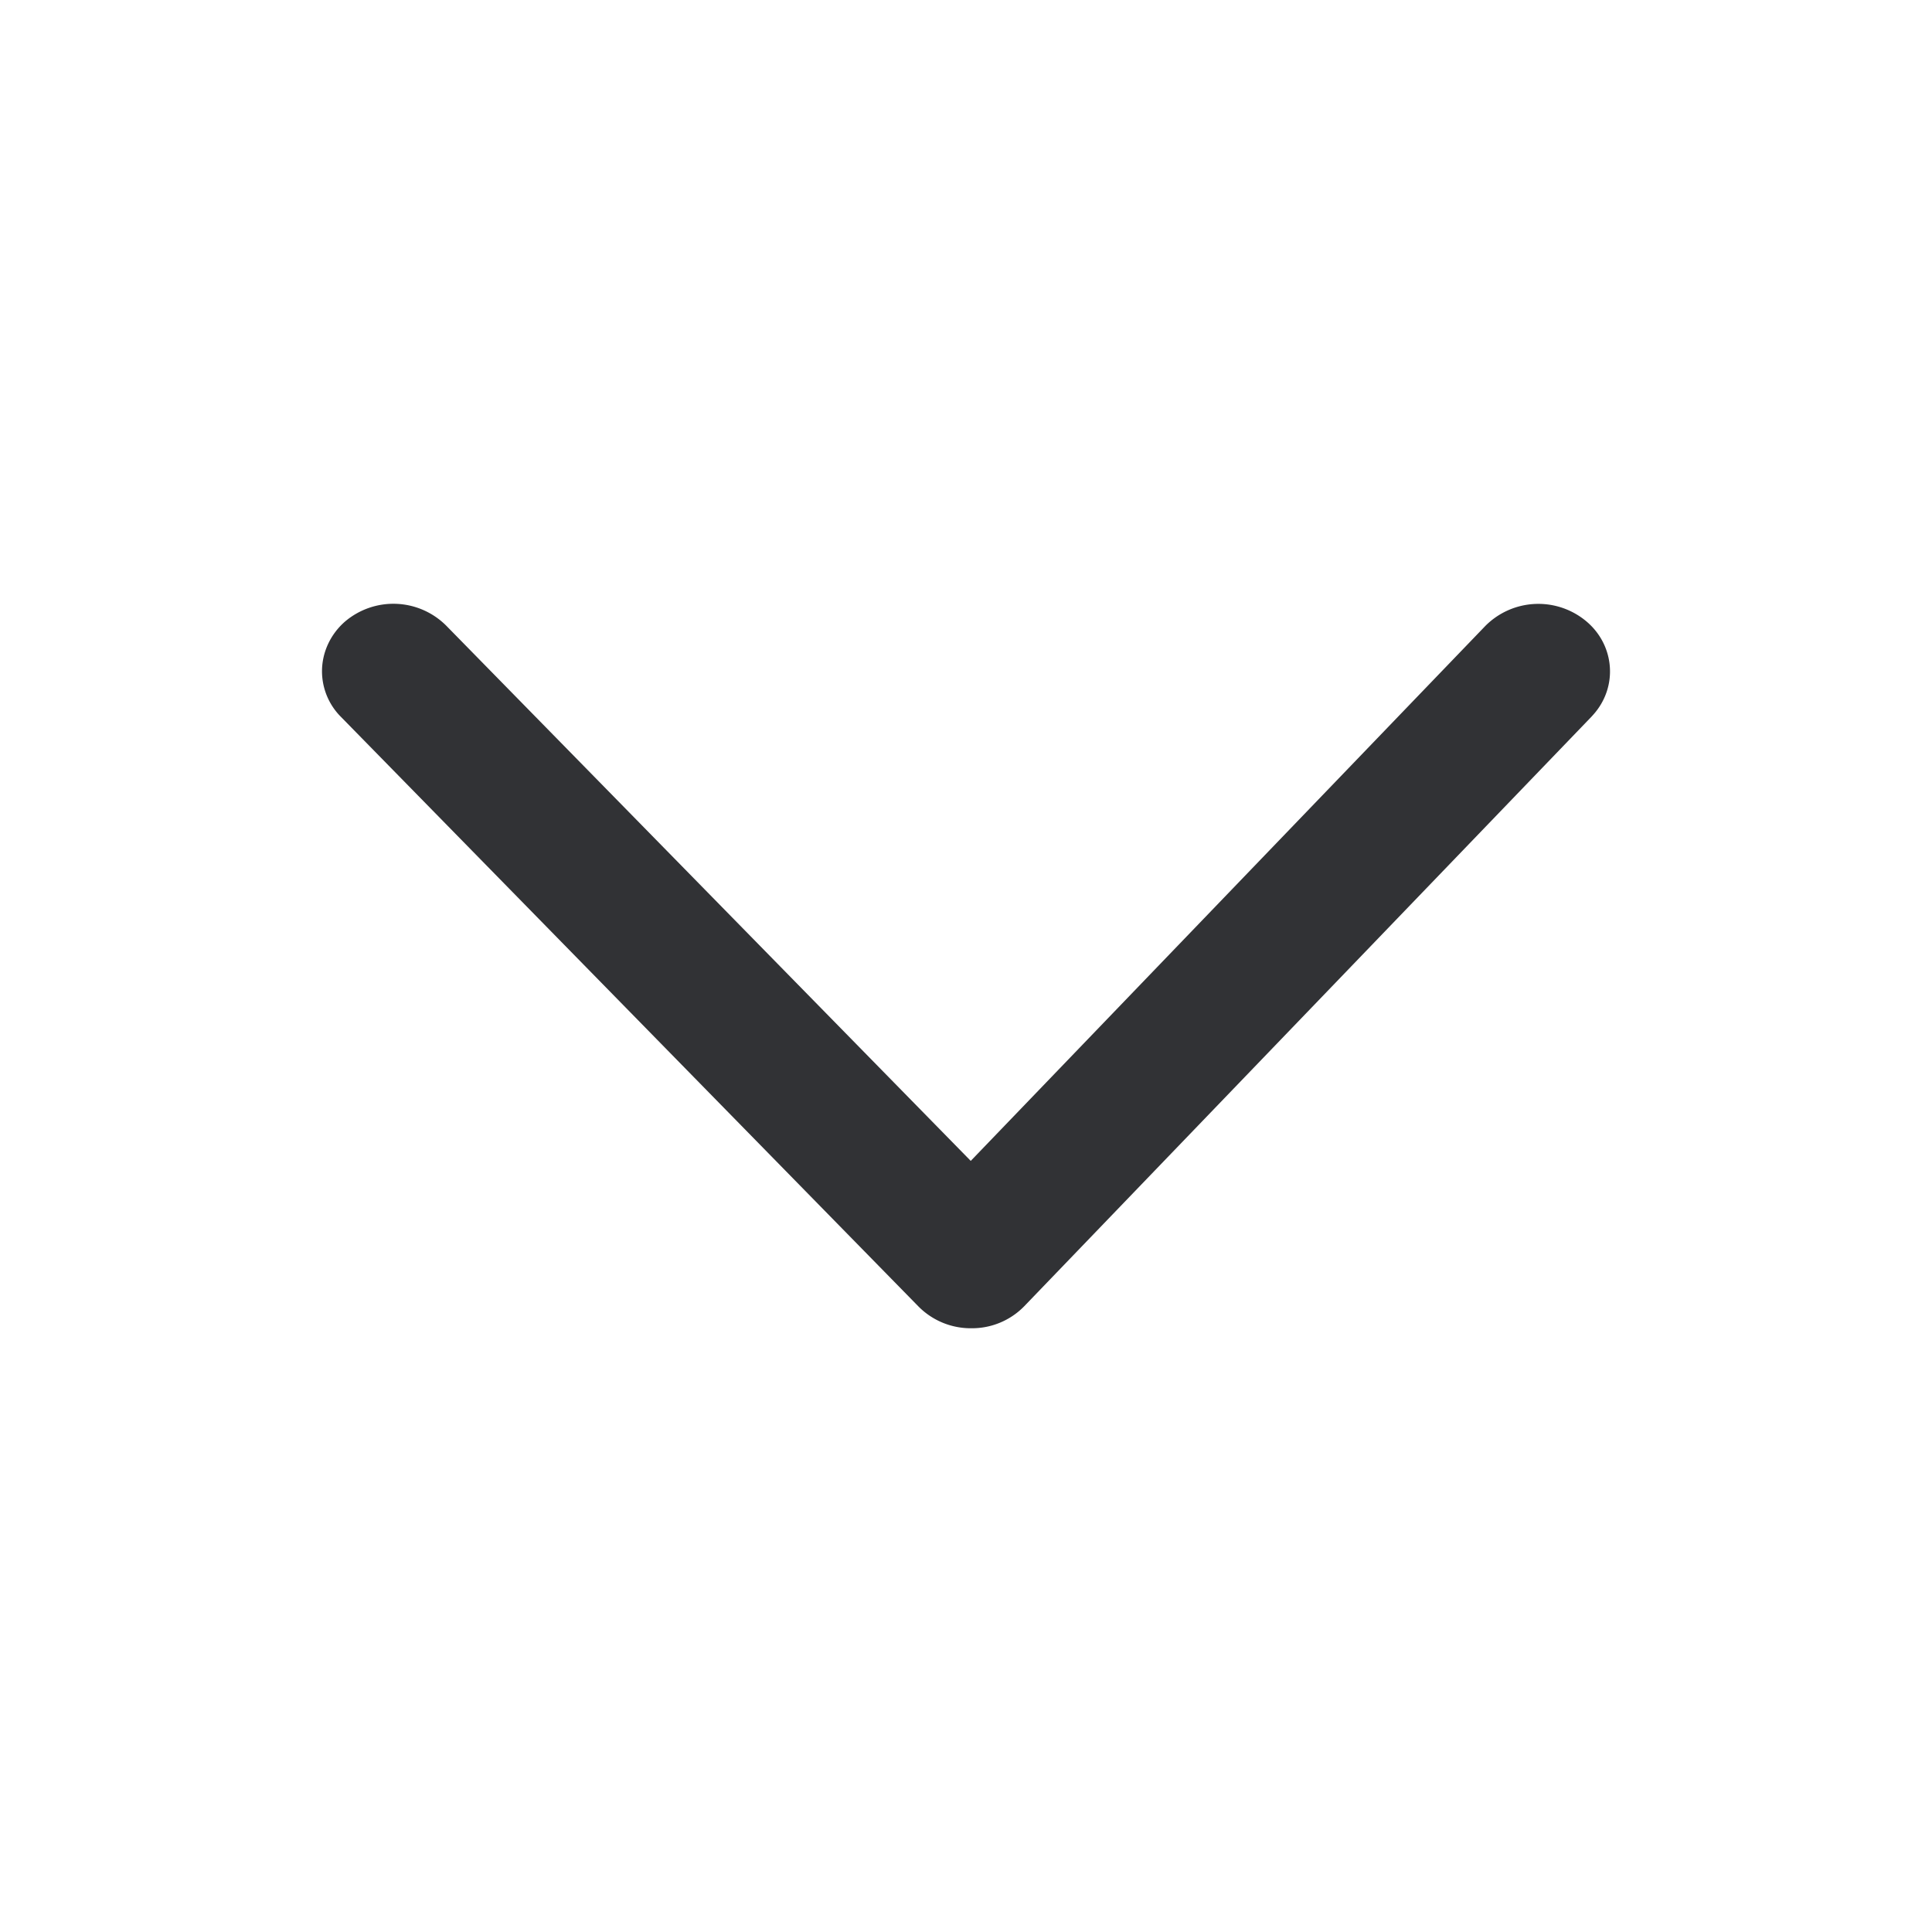 <svg width="24" height="24" fill="none" xmlns="http://www.w3.org/2000/svg"><path d="M4 8.339c0-.235.105-.46.285-.617a.928.928 0 0 1 1.256.048l6.518 6.651 6.393-6.646a.928.928 0 0 1 1.256-.055c.355.3.392.82.08 1.163l-.018.02-7.046 7.323a.905.905 0 0 1-.654.274.913.913 0 0 1-.658-.268L4.237 8.907A.803.803 0 0 1 4 8.34Z" fill="#313235"/></svg>
